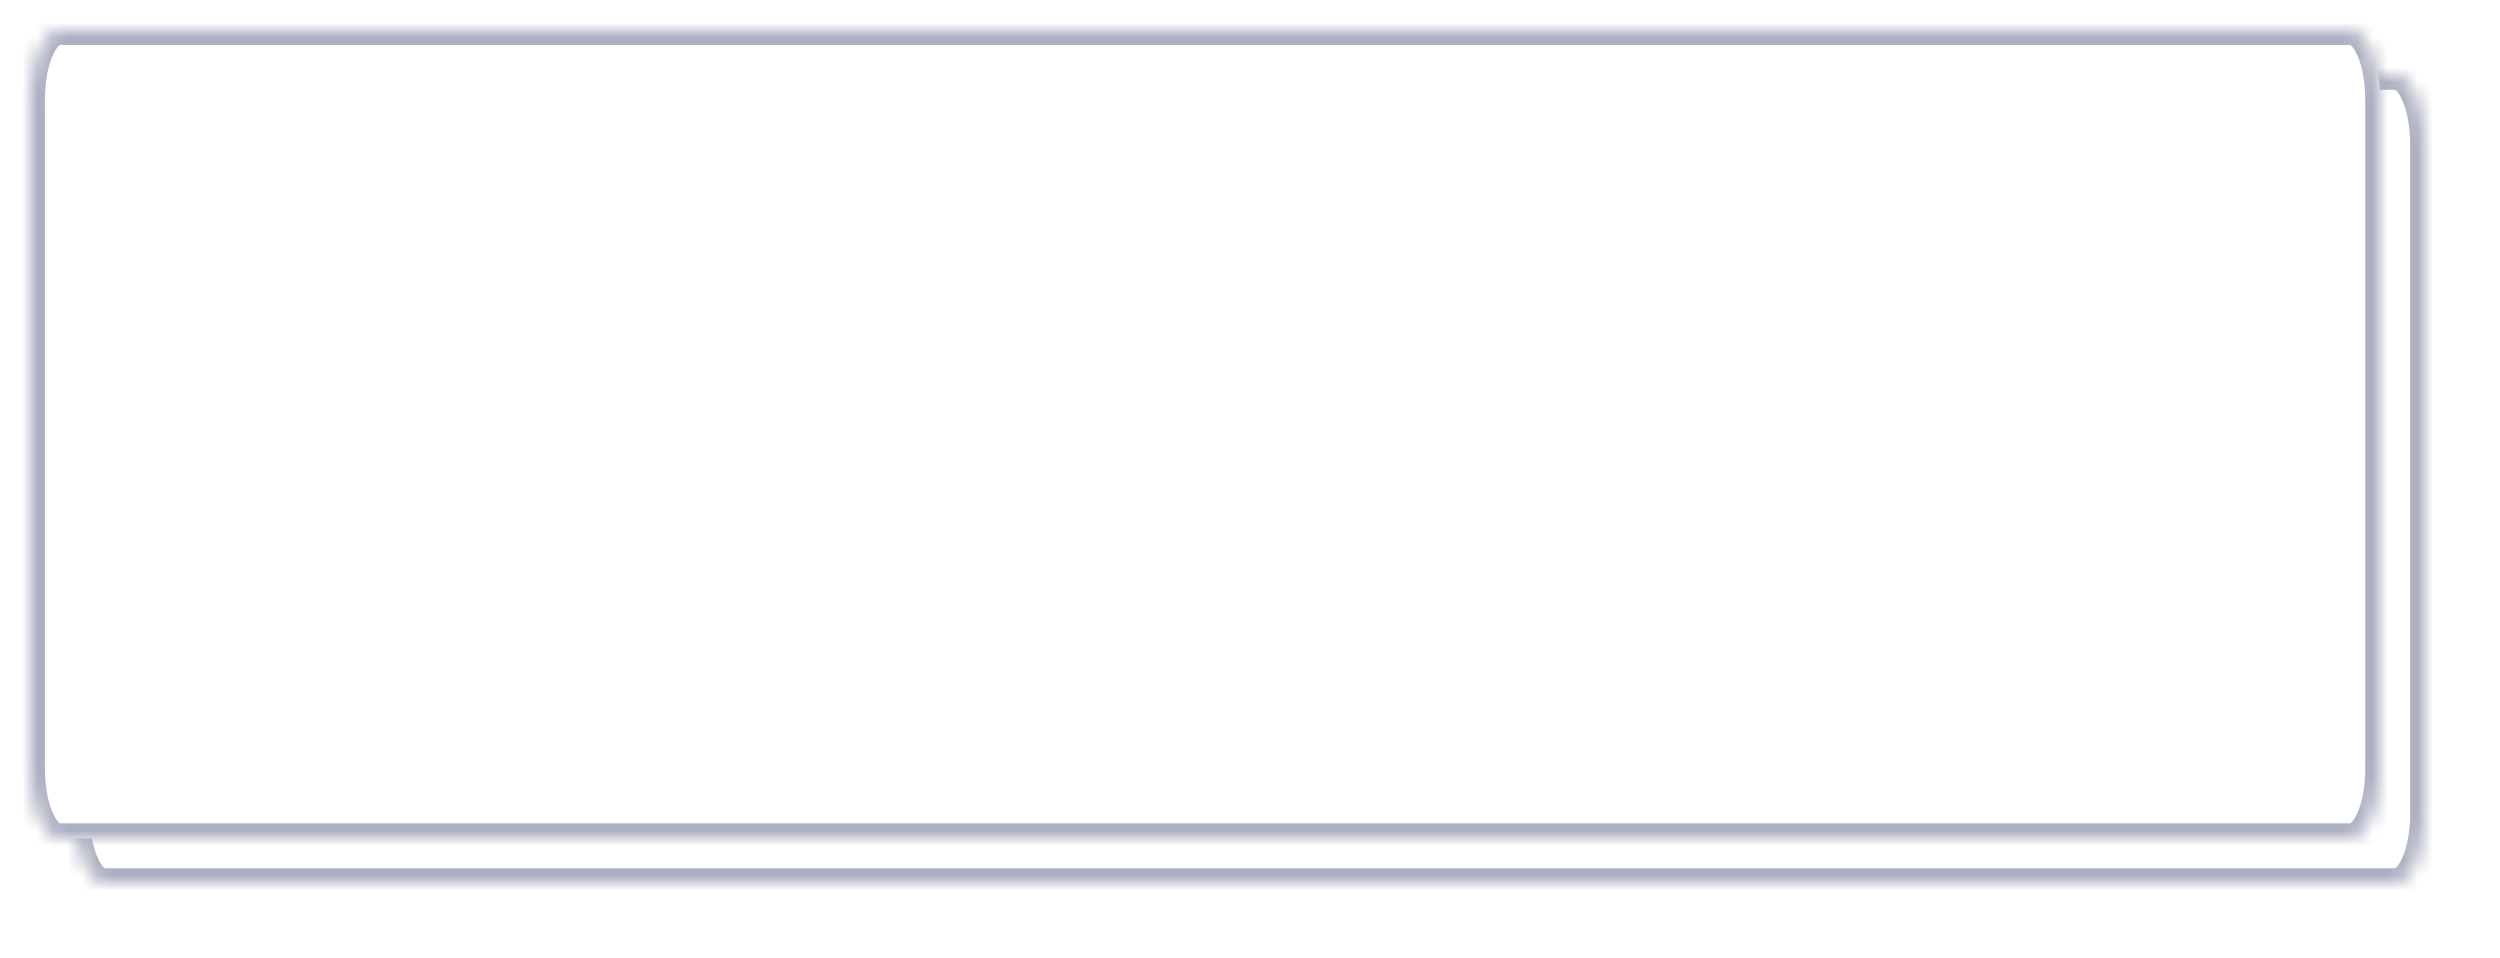 ﻿<?xml version="1.0" encoding="utf-8"?>
<svg version="1.1" xmlns:xlink="http://www.w3.org/1999/xlink" width="167px" height="64px" xmlns="http://www.w3.org/2000/svg">
  <defs>
    <mask fill="white" id="clip229">
      <path d="M 0 49.304  L 0 4.696  C 0 2.066  0.88 0  2 0  L 155 0  C 156.12 0  157 2.066  157 4.696  L 157 49.304  C 157 51.934  156.12 54  155 54  L 100.545 54  L 2 54  C 0.88 54  0 51.934  0 49.304  Z " fill-rule="evenodd" />
    </mask>
    <filter x="182px" y="193px" width="167px" height="64px" filterUnits="userSpaceOnUse" id="filter230">
      <feOffset dx="3" dy="3" in="SourceAlpha" result="shadowOffsetInner" />
      <feGaussianBlur stdDeviation="2.5" in="shadowOffsetInner" result="shadowGaussian" />
      <feComposite in2="shadowGaussian" operator="atop" in="SourceAlpha" result="shadowComposite" />
      <feColorMatrix type="matrix" values="0 0 0 0 0  0 0 0 0 0  0 0 0 0 0  0 0 0 0.349 0  " in="shadowComposite" />
    </filter>
    <g id="widget231">
      <path d="M 0 49.304  L 0 4.696  C 0 2.066  0.88 0  2 0  L 155 0  C 156.12 0  157 2.066  157 4.696  L 157 49.304  C 157 51.934  156.12 54  155 54  L 100.545 54  L 2 54  C 0.88 54  0 51.934  0 49.304  Z " fill-rule="nonzero" fill="#ffffff" stroke="none" transform="matrix(1 0 0 1 184 195 )" />
      <path d="M 0 49.304  L 0 4.696  C 0 2.066  0.88 0  2 0  L 155 0  C 156.12 0  157 2.066  157 4.696  L 157 49.304  C 157 51.934  156.12 54  155 54  L 100.545 54  L 2 54  C 0.88 54  0 51.934  0 49.304  Z " stroke-width="2" stroke="#adb0c1" fill="none" transform="matrix(1 0 0 1 184 195 )" mask="url(#clip229)" />
    </g>
  </defs>
  <g transform="matrix(1 0 0 1 -182 -193 )">
    <use xlink:href="#widget231" filter="url(#filter230)" />
    <use xlink:href="#widget231" />
  </g>
</svg>